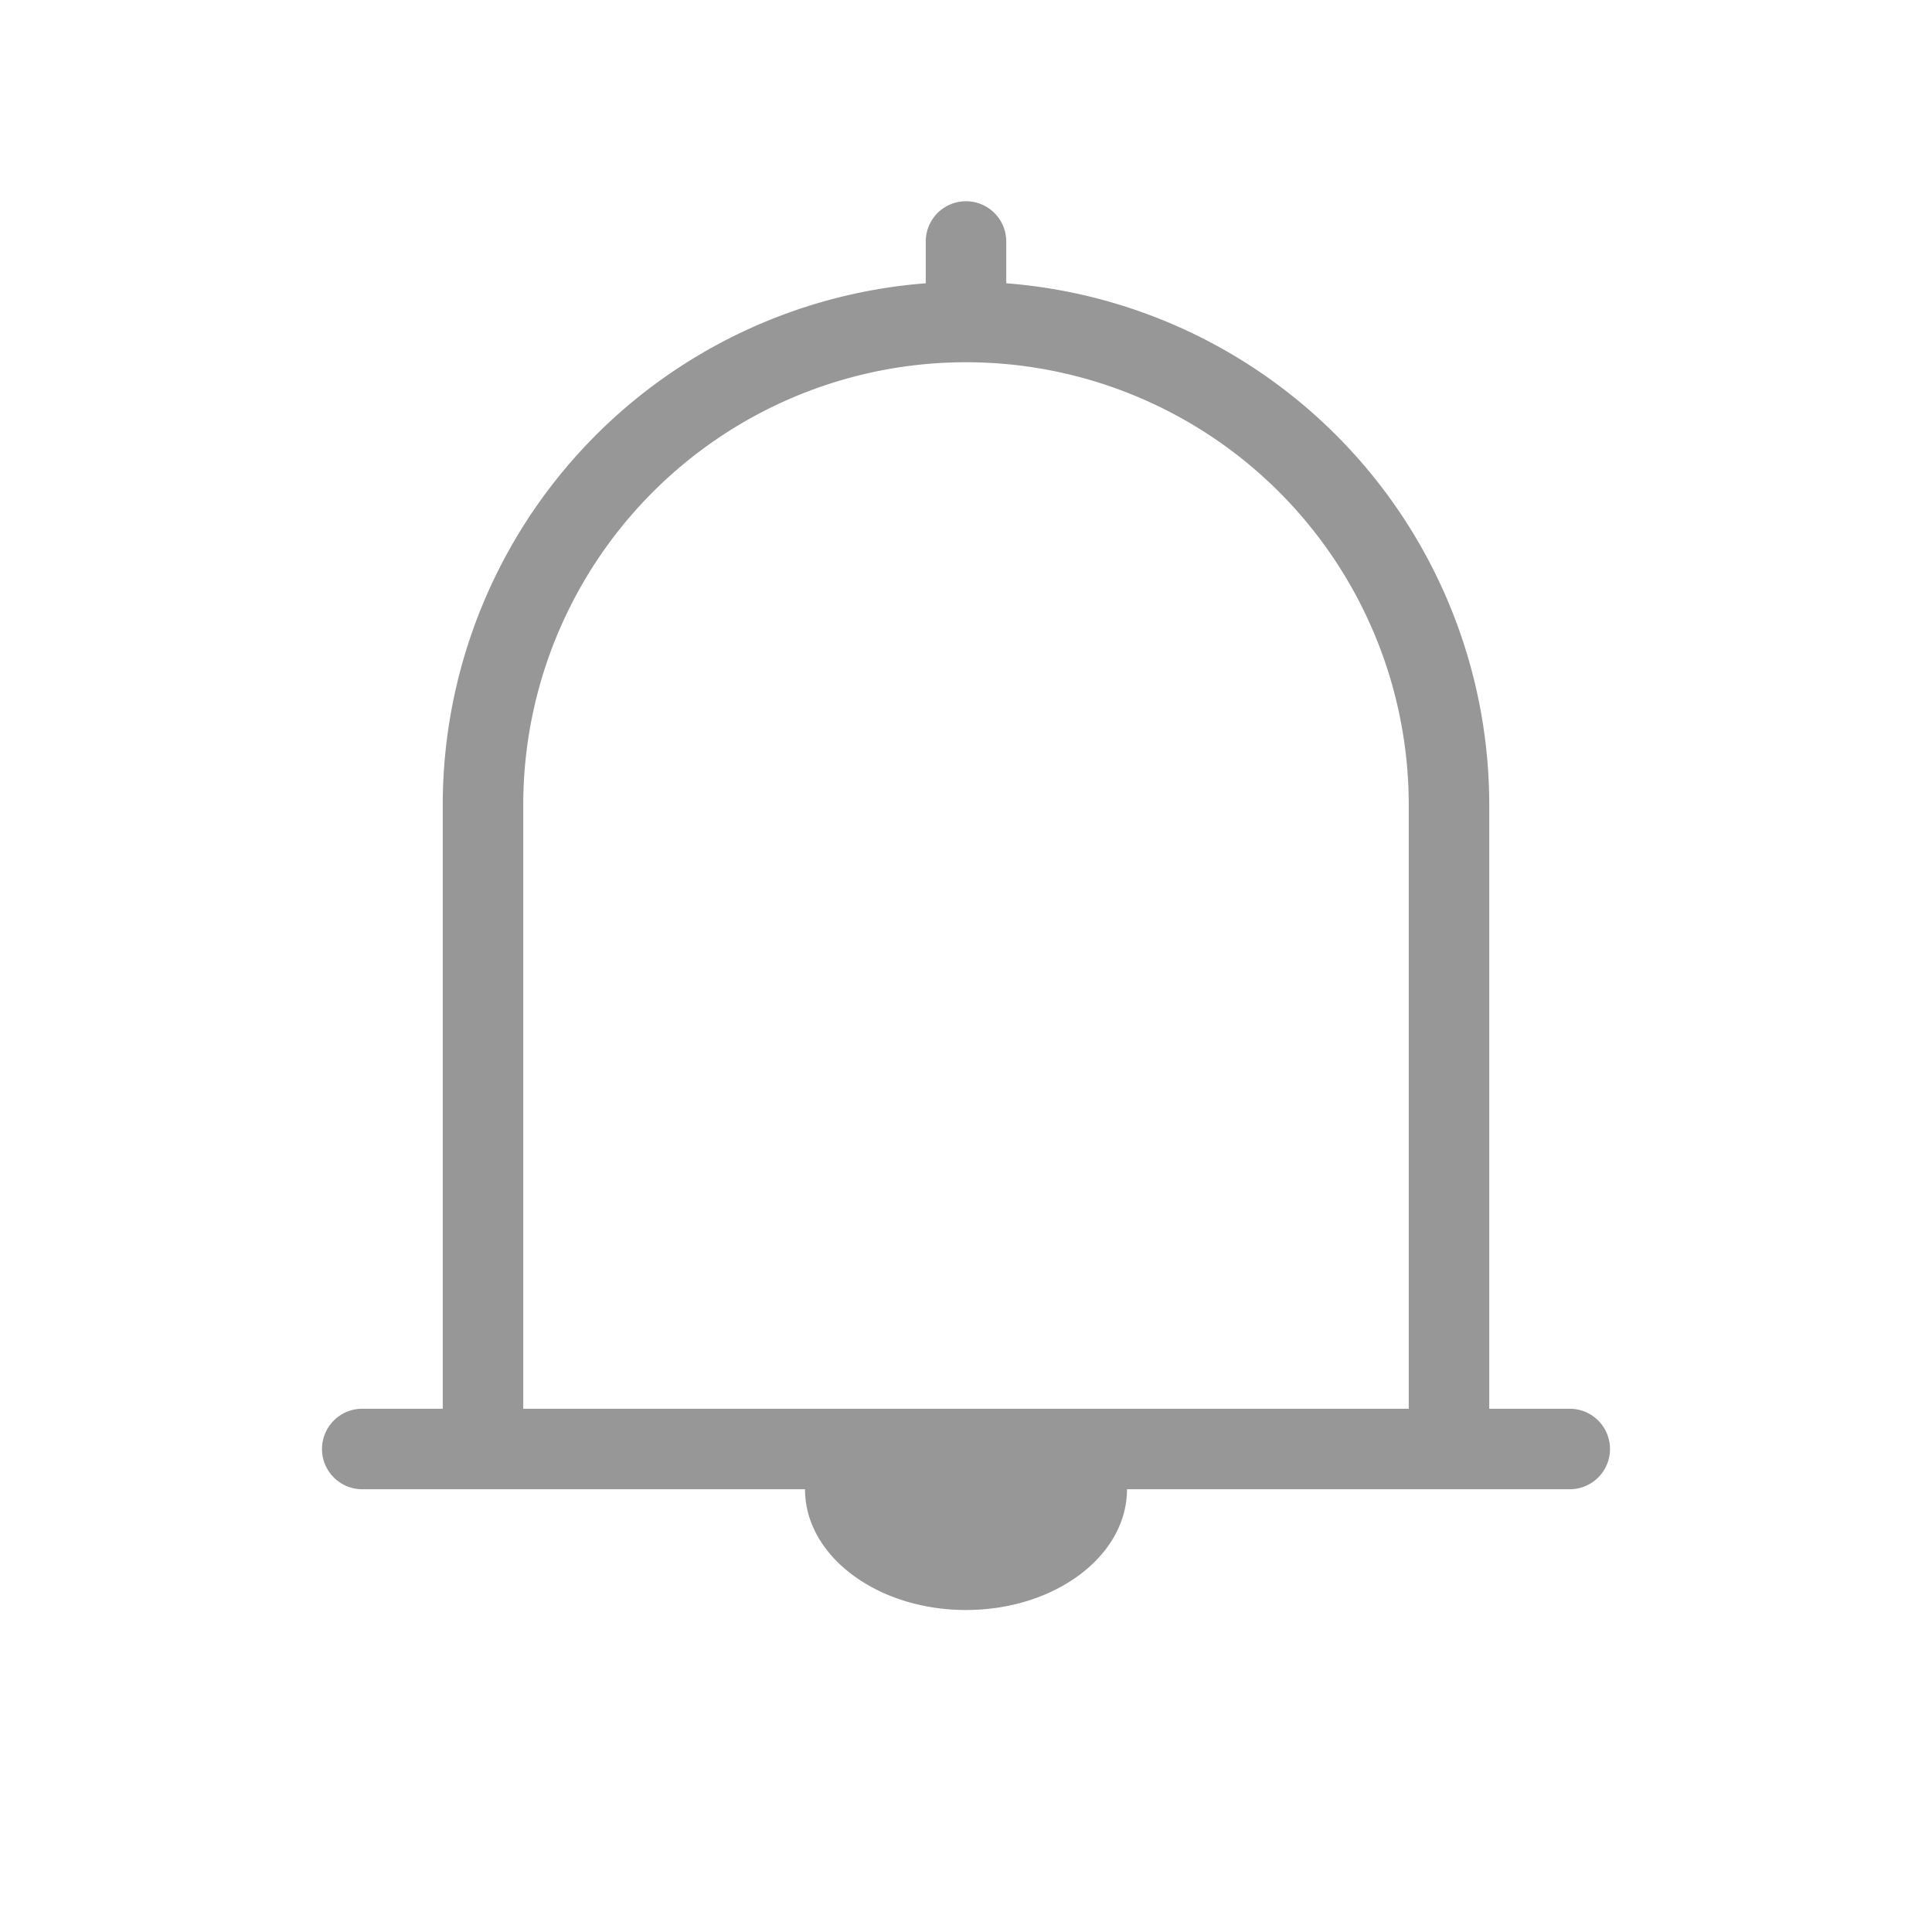 <svg width="24" height="24" xmlns="http://www.w3.org/2000/svg"><path d="M10 18.5H4.5a.5.5 0 1 1 0-1h1V10a6.5 6.5 0 0 1 6-6.481V3a.5.5 0 1 1 1 0v.519a6.5 6.5 0 0 1 6 6.481v7.5h1a.5.5 0 1 1 0 1H14c0 .828-.895 1.5-2 1.5s-2-.672-2-1.5zm-3.5-1h11V10a5.5 5.5 0 0 0-11 0v7.5z" fill="#979797"/></svg>